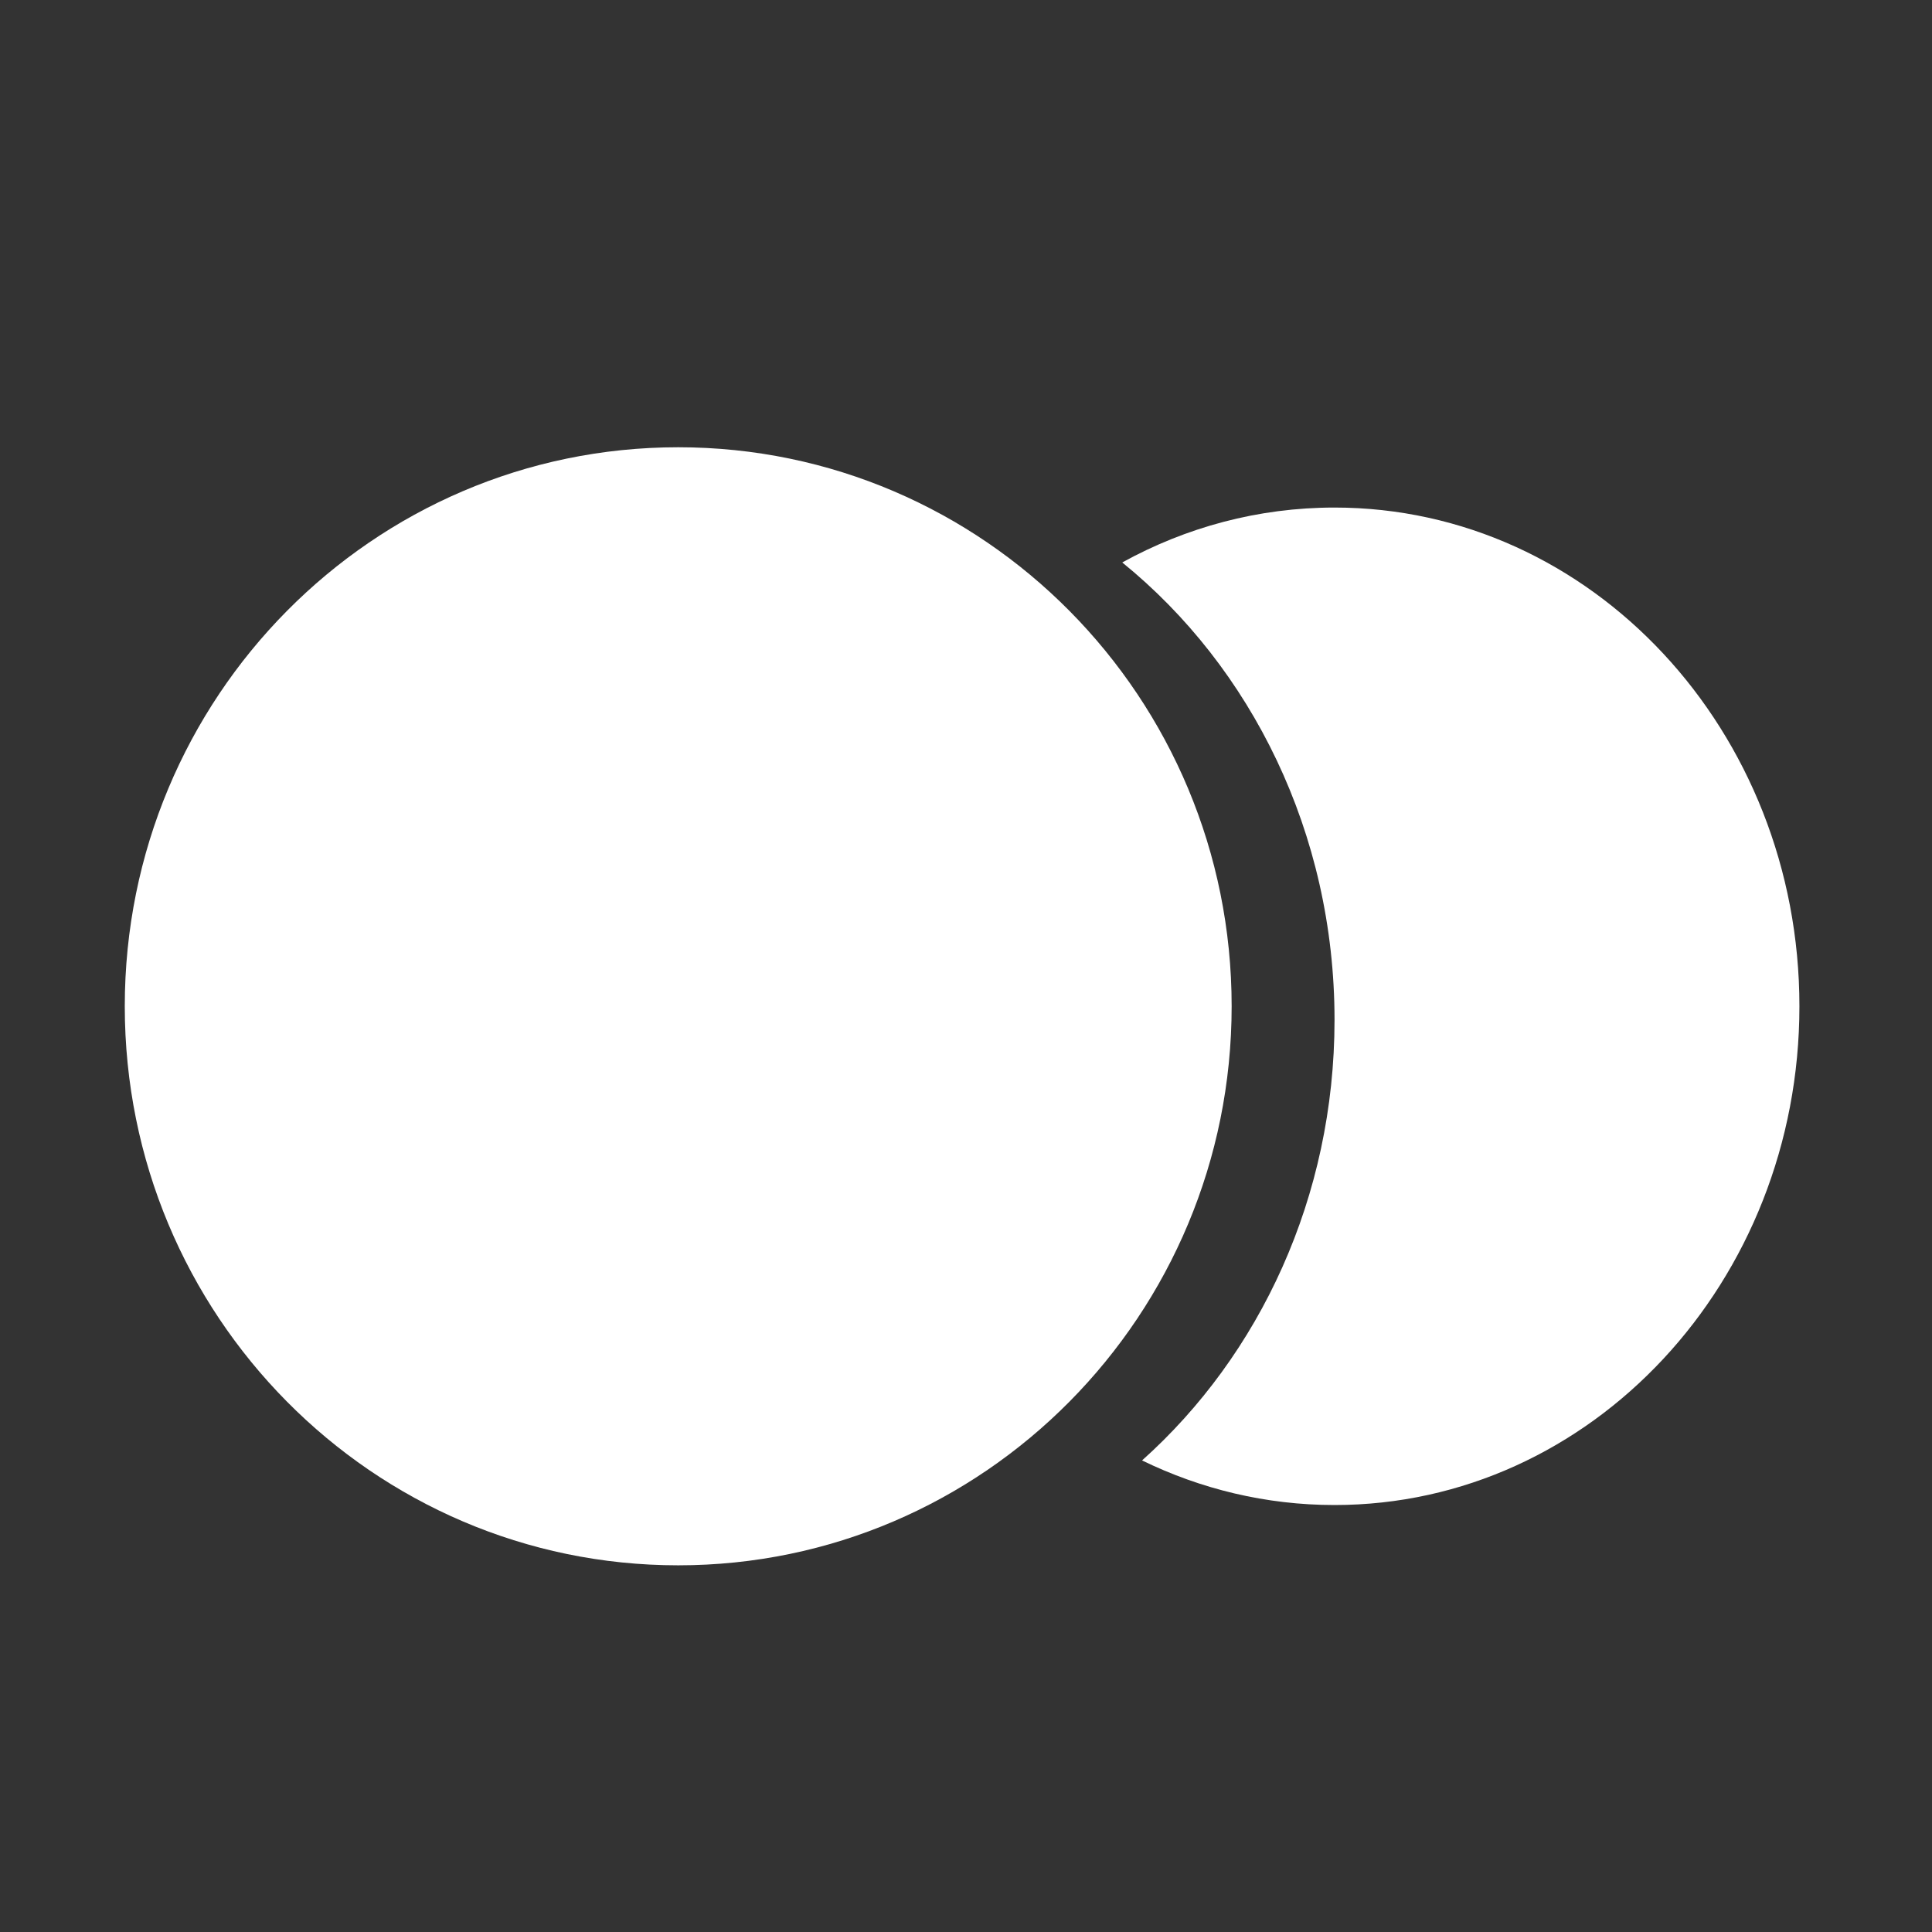 <svg width="24" height="24" viewBox="0 0 24 24" fill="none" xmlns="http://www.w3.org/2000/svg">
<rect x="0" y="0" width="24" height="24" fill="#333333" stroke="none"/>
<path d="M8.425 19.445C12.222 19.445 15.3 16.335 15.3 12.5C15.3 8.665 12.222 5.556 8.425 5.556C4.628 5.556 1.55 8.665 1.55 12.5C1.55 16.335 4.628 19.445 8.425 19.445Z" fill="white"/>
<path d="M16.578 6.305C15.628 6.305 14.732 6.551 13.941 6.987C15.543 8.287 16.578 10.348 16.578 12.669C16.578 14.869 15.648 16.835 14.187 18.142C14.916 18.497 15.725 18.696 16.578 18.696C19.768 18.696 22.353 15.922 22.353 12.5C22.353 9.078 19.768 6.305 16.578 6.305Z" fill="white"/>
</svg>
